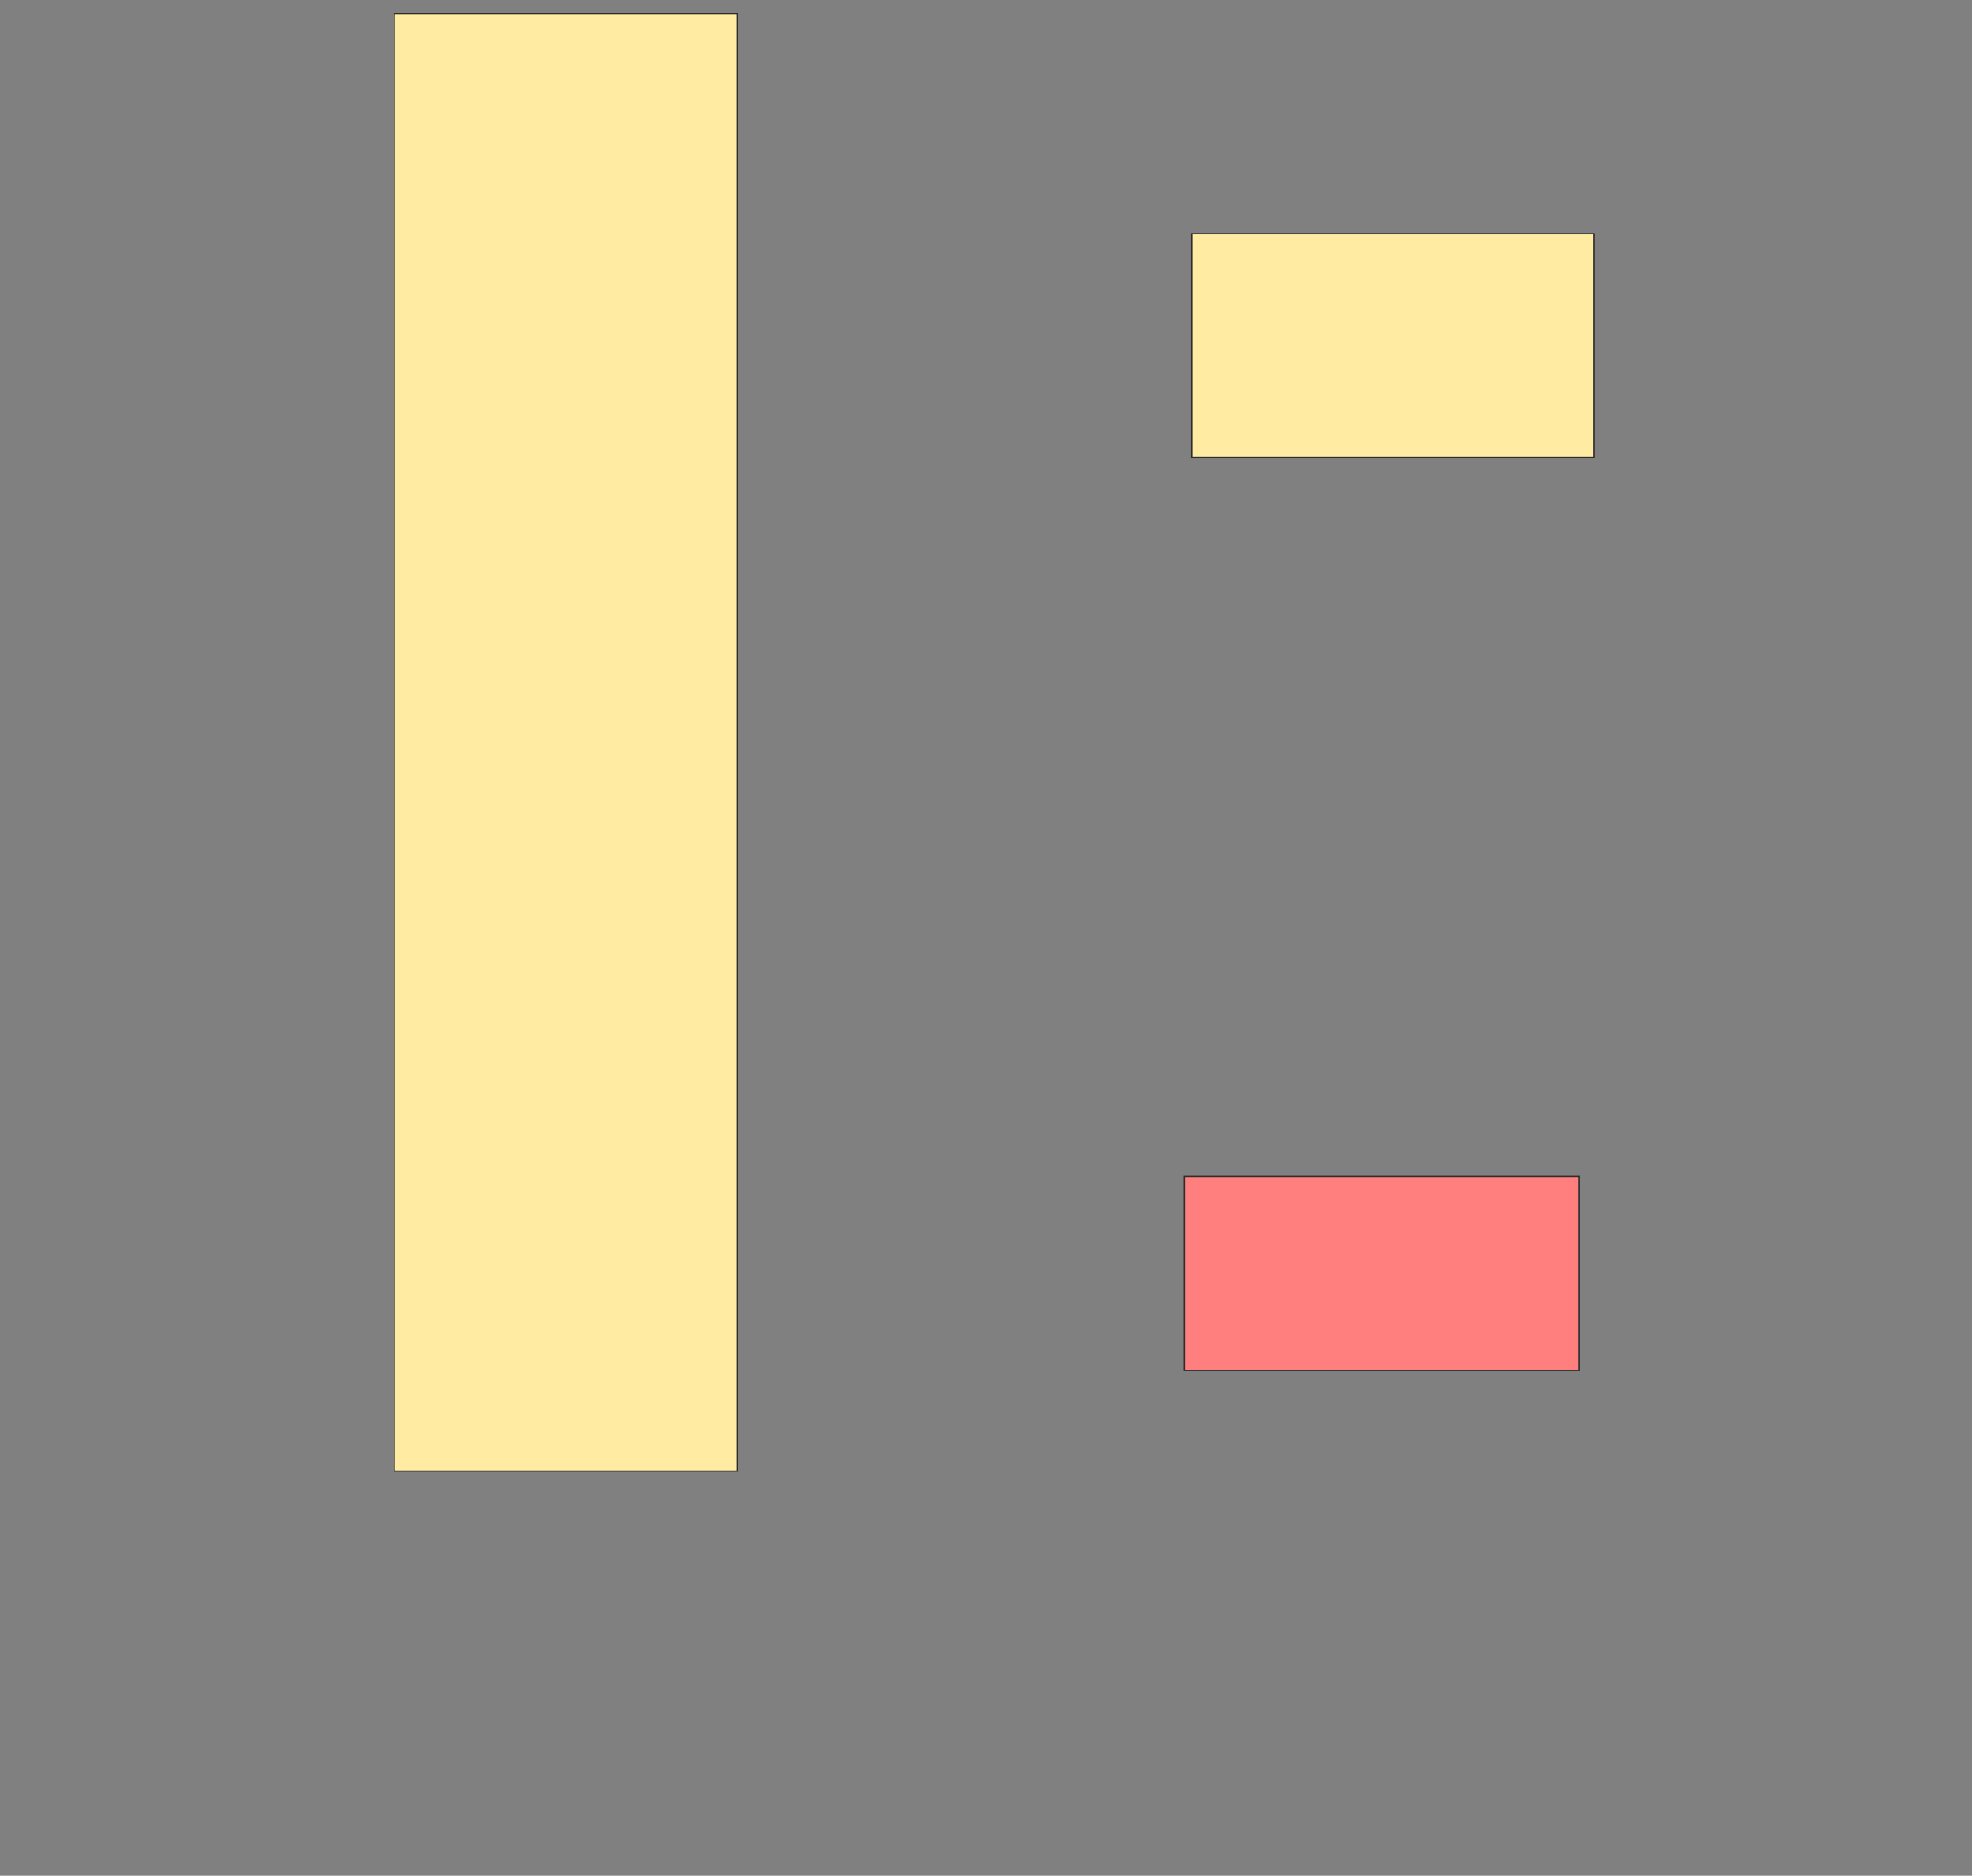 <svg xmlns="http://www.w3.org/2000/svg" width="1512" height="1438">
 <rect width="100%" height="100%" fill="#808080" stroke="none"/>
 <!-- Created with Image Occlusion Enhanced -->
 <g>
  <title>Labels</title>
 </g>
 <g>
  <title>Masks</title>
  <rect fill="#FFEBA2" stroke="#2D2D2D" x="302.286" y="10.571" width="262.857" height="1117.143" id="2ede7fb83de240c28f8ebd438b7c79e3-ao-1"/>
  <rect fill="#FFEBA2" stroke="#2D2D2D" x="913.714" y="179.143" width="308.571" height="171.429" id="2ede7fb83de240c28f8ebd438b7c79e3-ao-2"/>
  <rect fill="#FF7E7E" stroke="#2D2D2D" x="908" y="902" width="302.857" height="148.571" id="2ede7fb83de240c28f8ebd438b7c79e3-ao-4" class="qshape"/>
 </g>
</svg>
